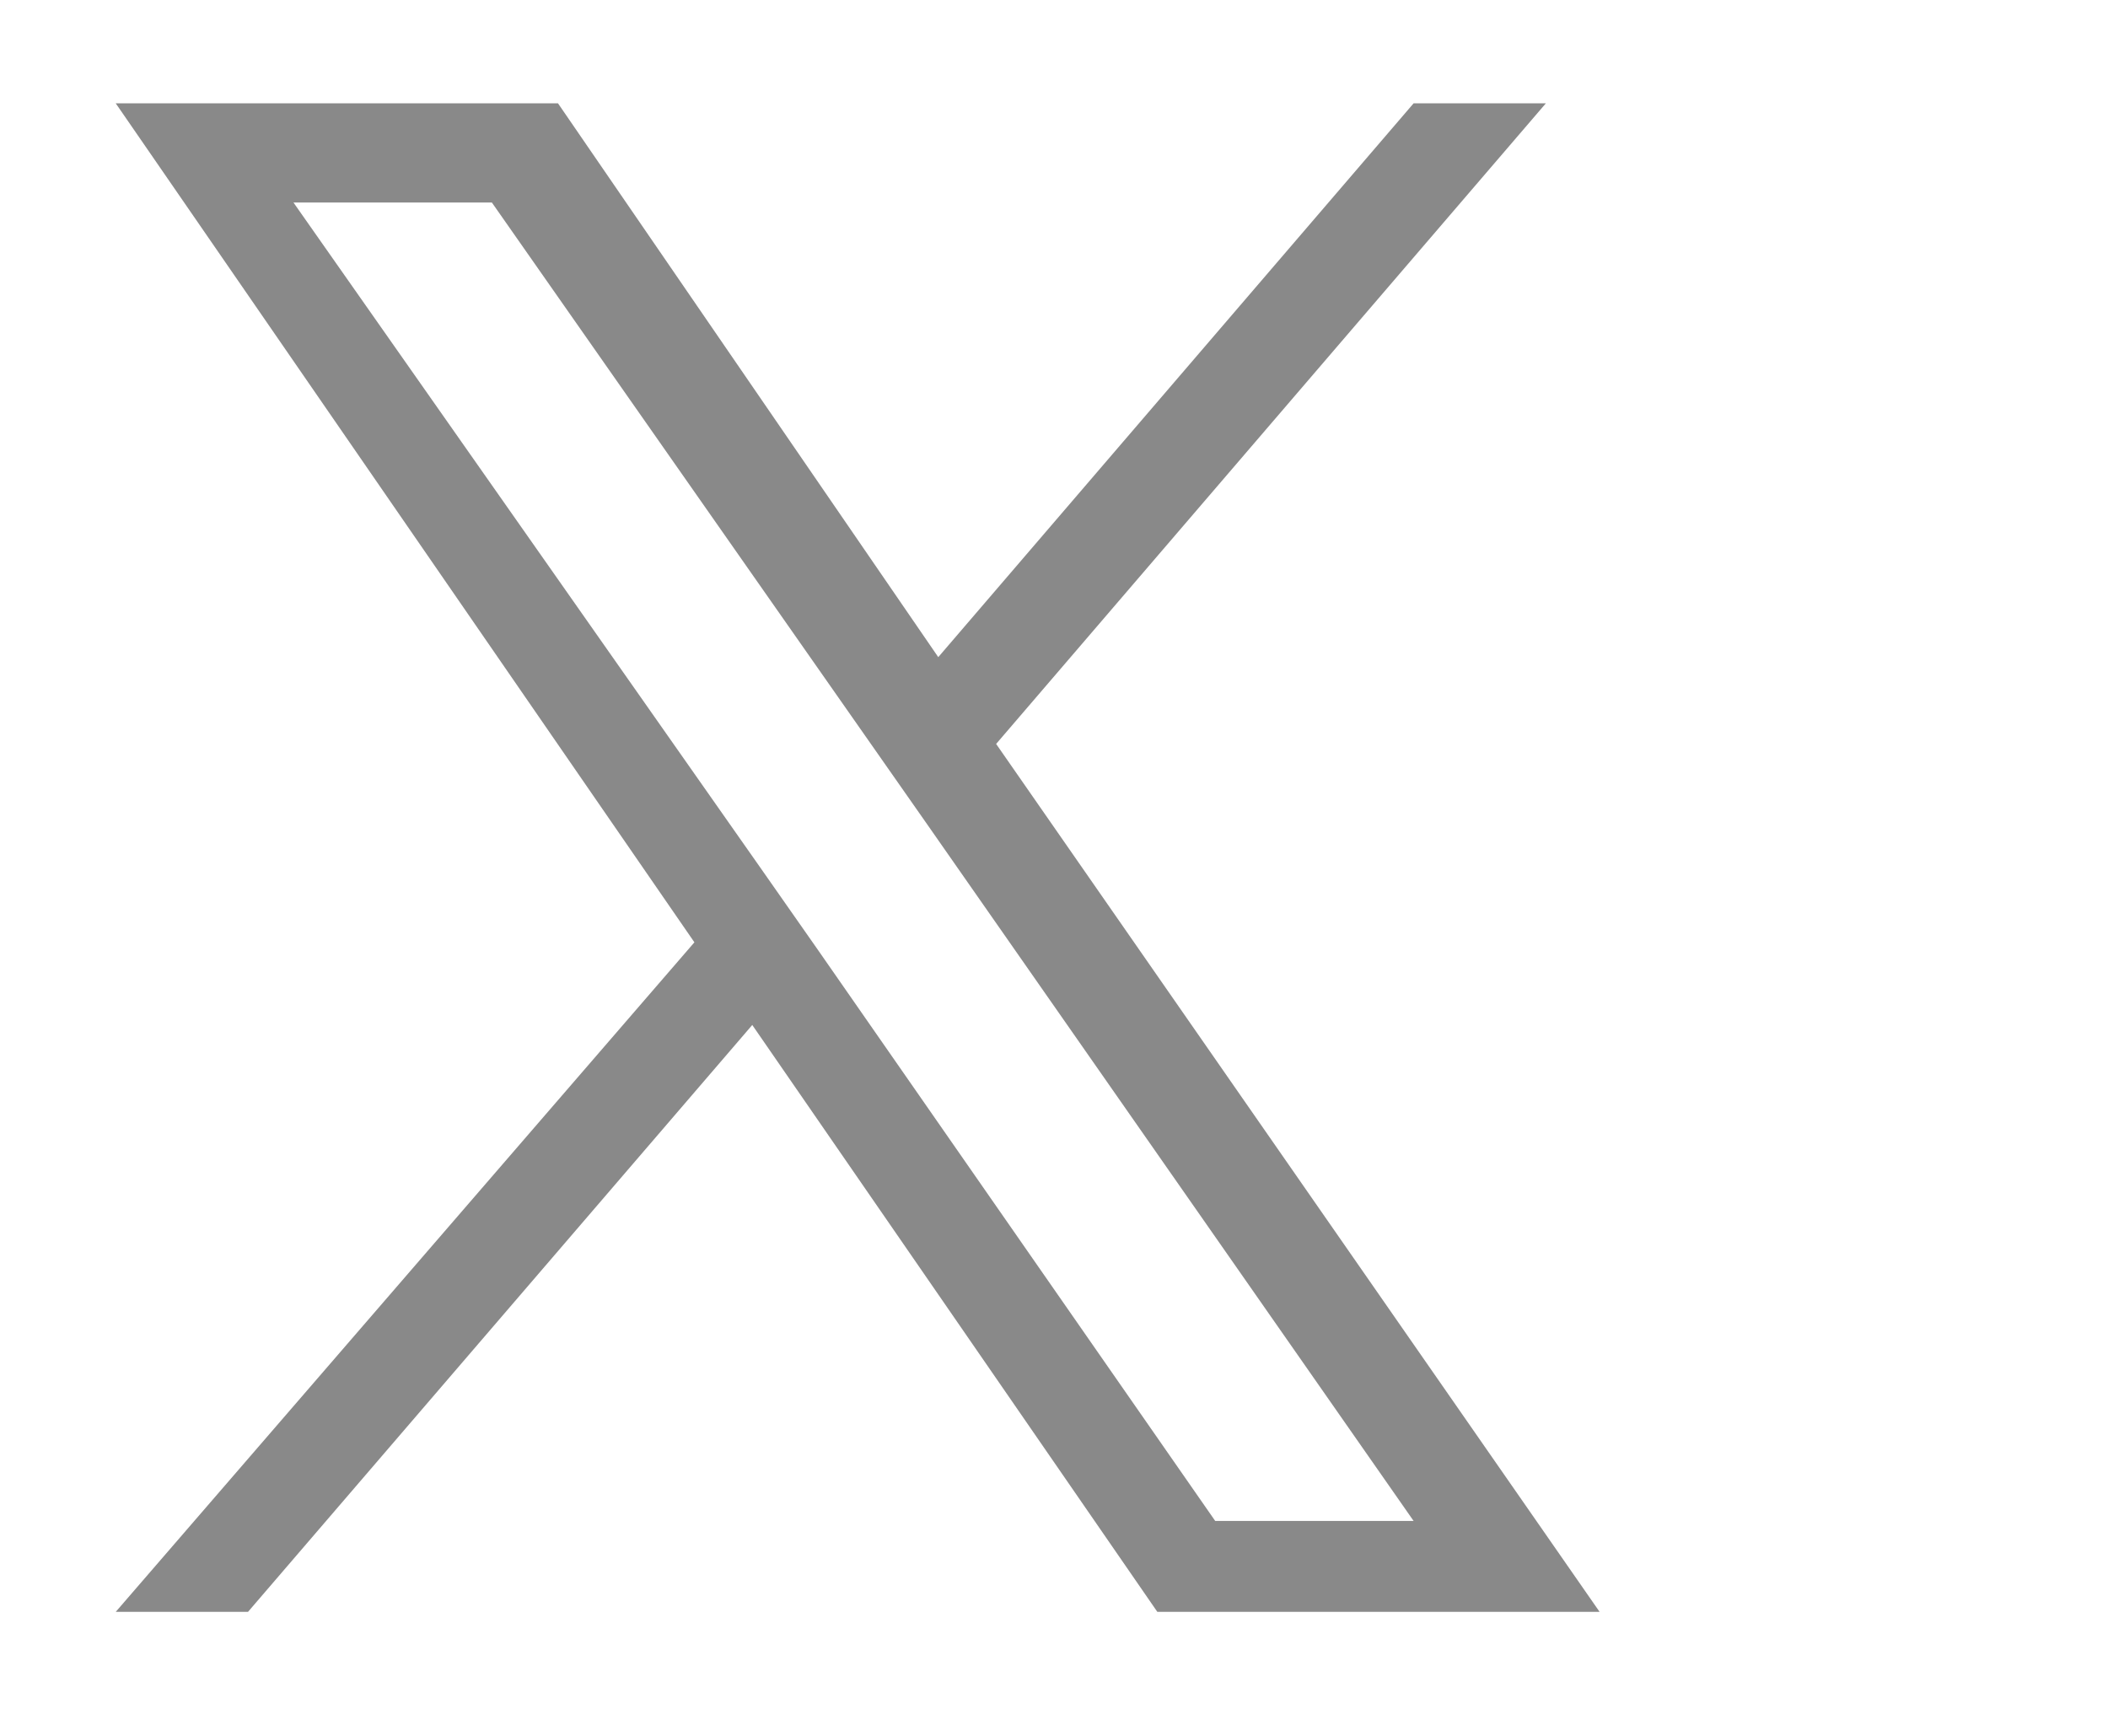 <?xml version="1.0" encoding="utf-8"?>
<!-- Generator: Adobe Illustrator 28.0.0, SVG Export Plug-In . SVG Version: 6.00 Build 0)  -->
<svg version="1.1" id="レイヤー_2_00000053517534487128073240000018225563325327564716_"
	 xmlns="http://www.w3.org/2000/svg" xmlns:xlink="http://www.w3.org/1999/xlink" x="0px" y="0px" viewBox="0 0 51 42"
	 style="enable-background:new 0 0 51 42;" xml:space="preserve">
<style type="text/css">
	.st0{fill:#898989;}
</style>
<path class="st0" d="M24.1,18L37.4,2.5l-3.2,0L22.7,15.9L13.5,2.5l-10.7,0l14,20.3L2.8,39L6,39l12.2-14.2L28,39h10.7L24.1,18
	L24.1,18z M19.8,23l-1.4-2L7.1,4.9l4.8,0l9.1,13l1.4,2l11.8,16.9h-4.8L19.8,23L19.8,23z"/>
</svg>
